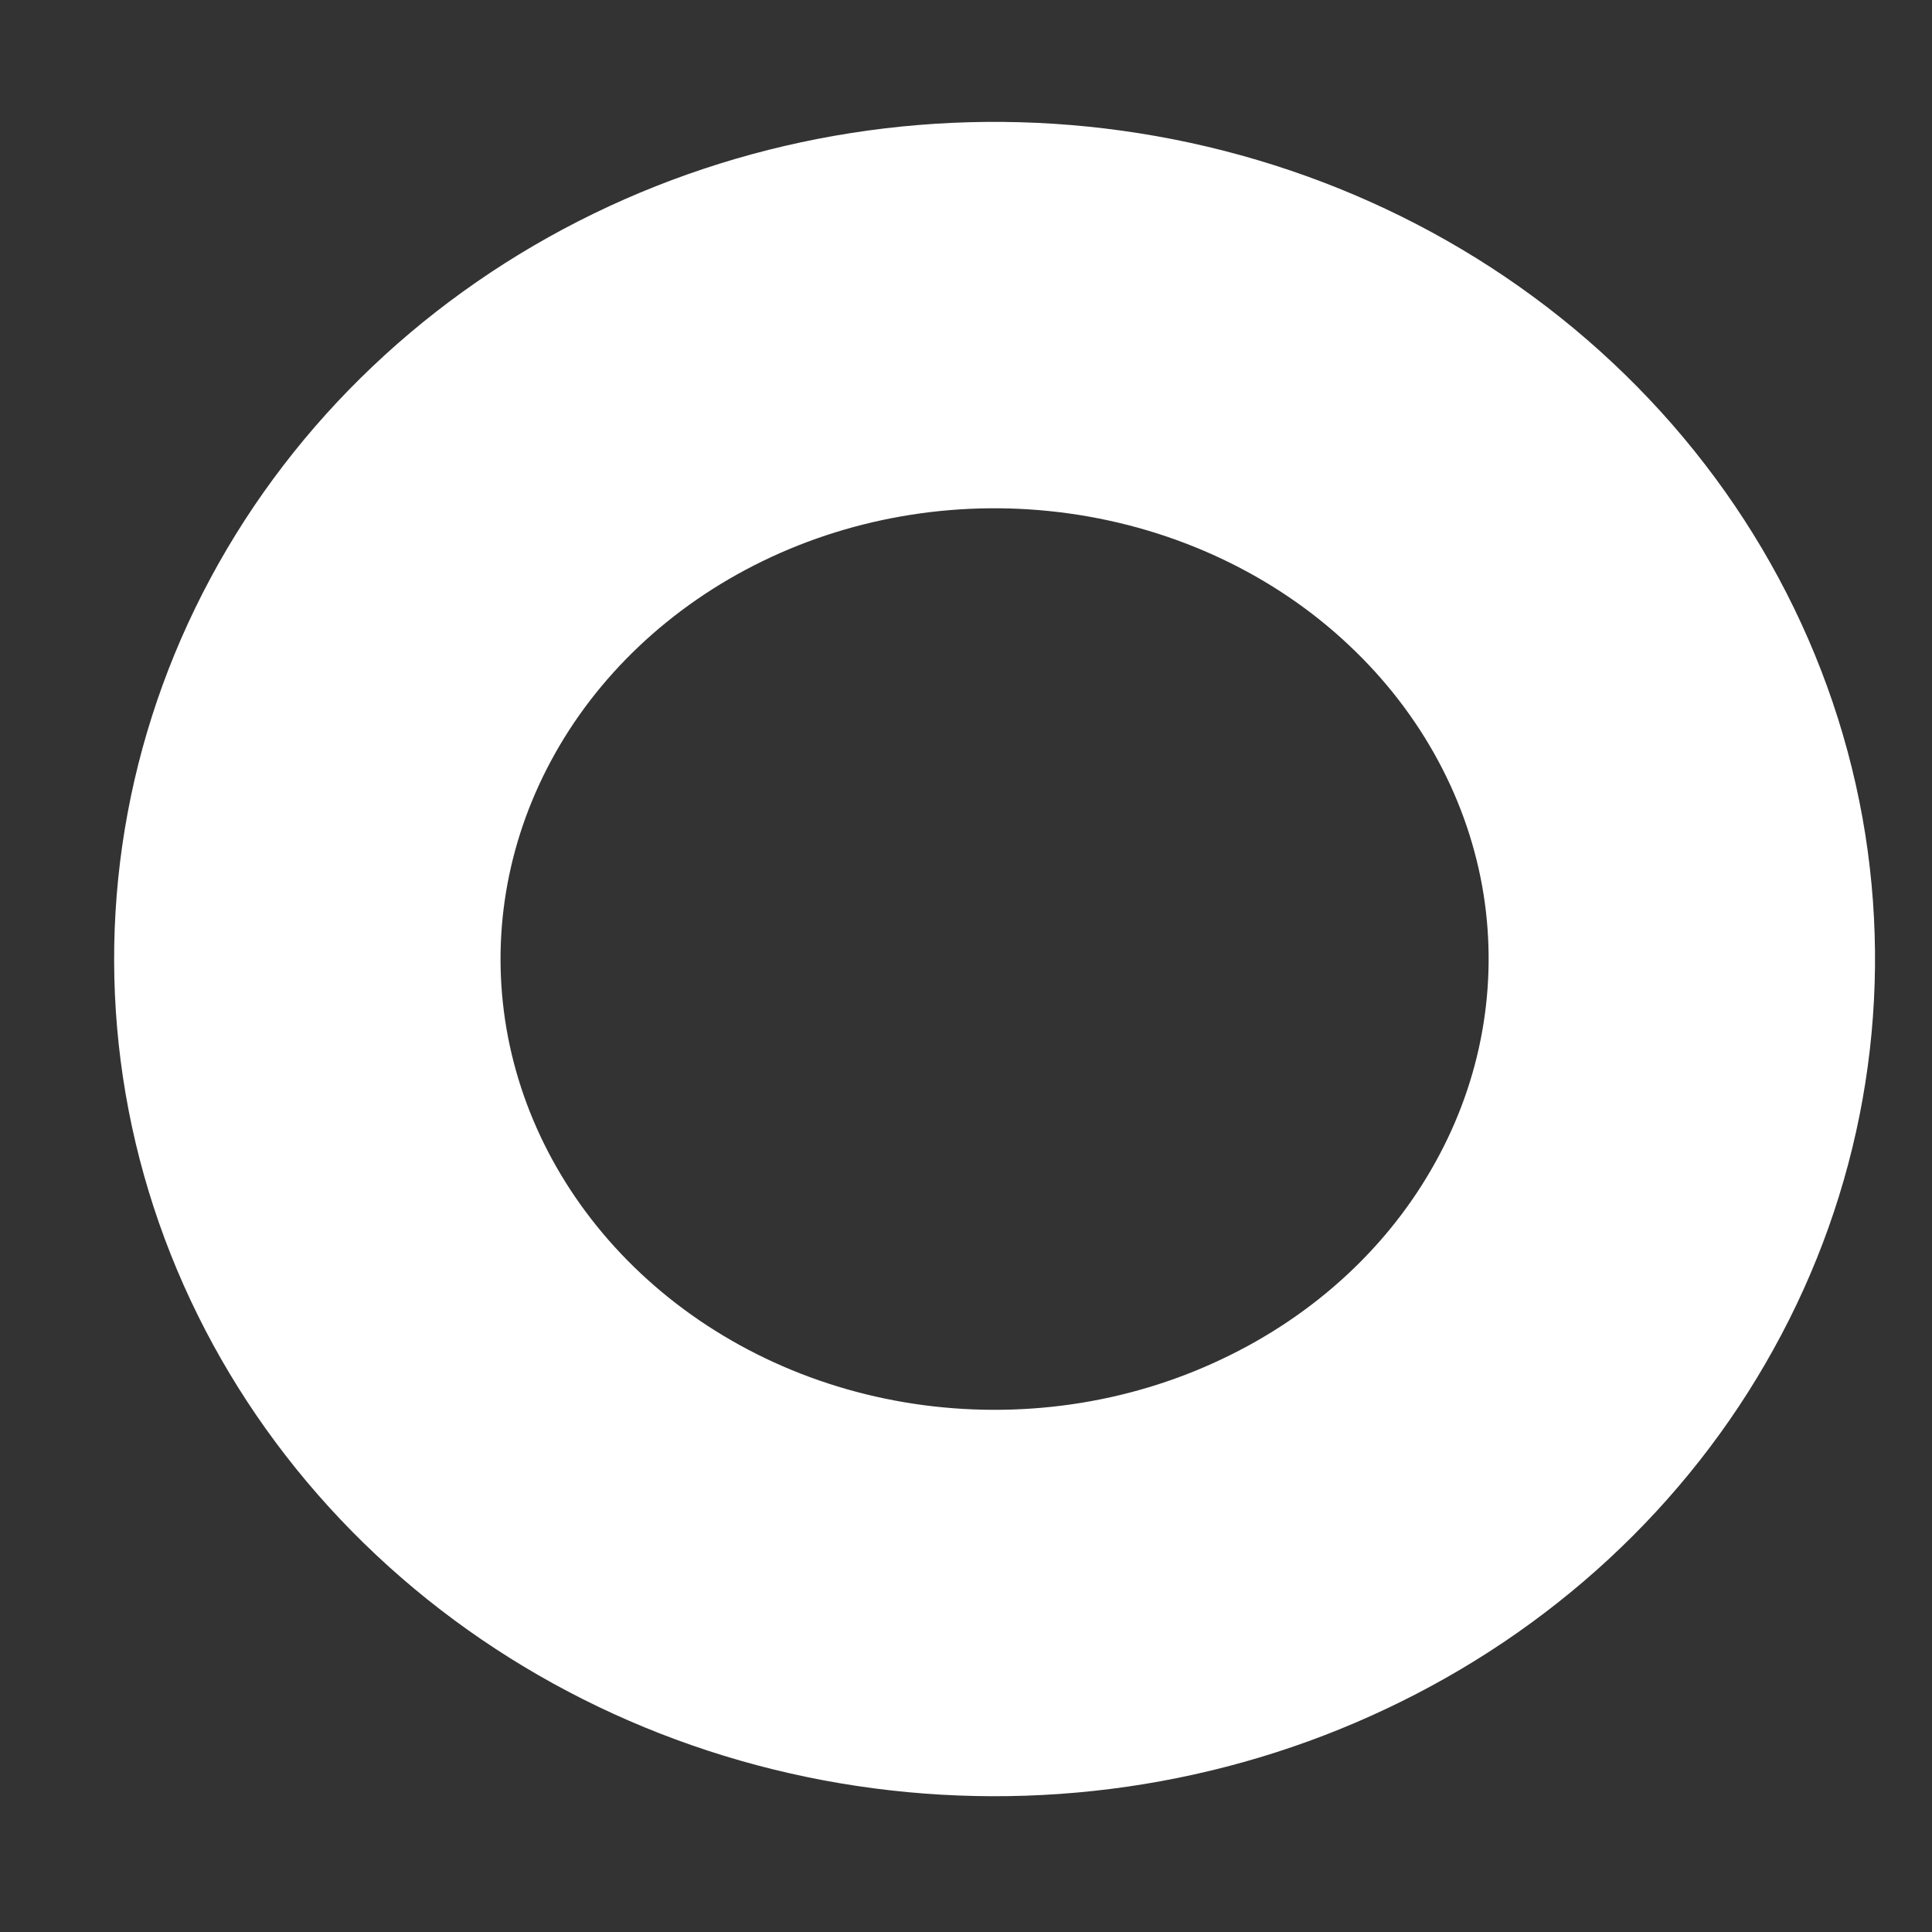 <svg width="10" height="10" viewBox="0 0 10 10" fill="none" xmlns="http://www.w3.org/2000/svg">
<rect x="0" y="0" width="10" height="10" fill="#333333" stroke="none"/>
<path d="M8.667 4.475C8.776 5.169 8.65 5.877 8.305 6.499C7.961 7.122 7.416 7.626 6.747 7.941C6.079 8.257 5.322 8.366 4.583 8.255C3.844 8.144 3.162 7.817 2.633 7.321C2.104 6.825 1.755 6.186 1.636 5.494C1.517 4.801 1.634 4.092 1.971 3.465C2.307 2.839 2.846 2.328 3.51 2.005C4.174 1.682 4.93 1.564 5.67 1.667C6.425 1.772 7.124 2.101 7.663 2.607C8.203 3.113 8.555 3.768 8.667 4.475Z" stroke="white" stroke-width="2" stroke-linecap="round" stroke-linejoin="round"/>
</svg>
